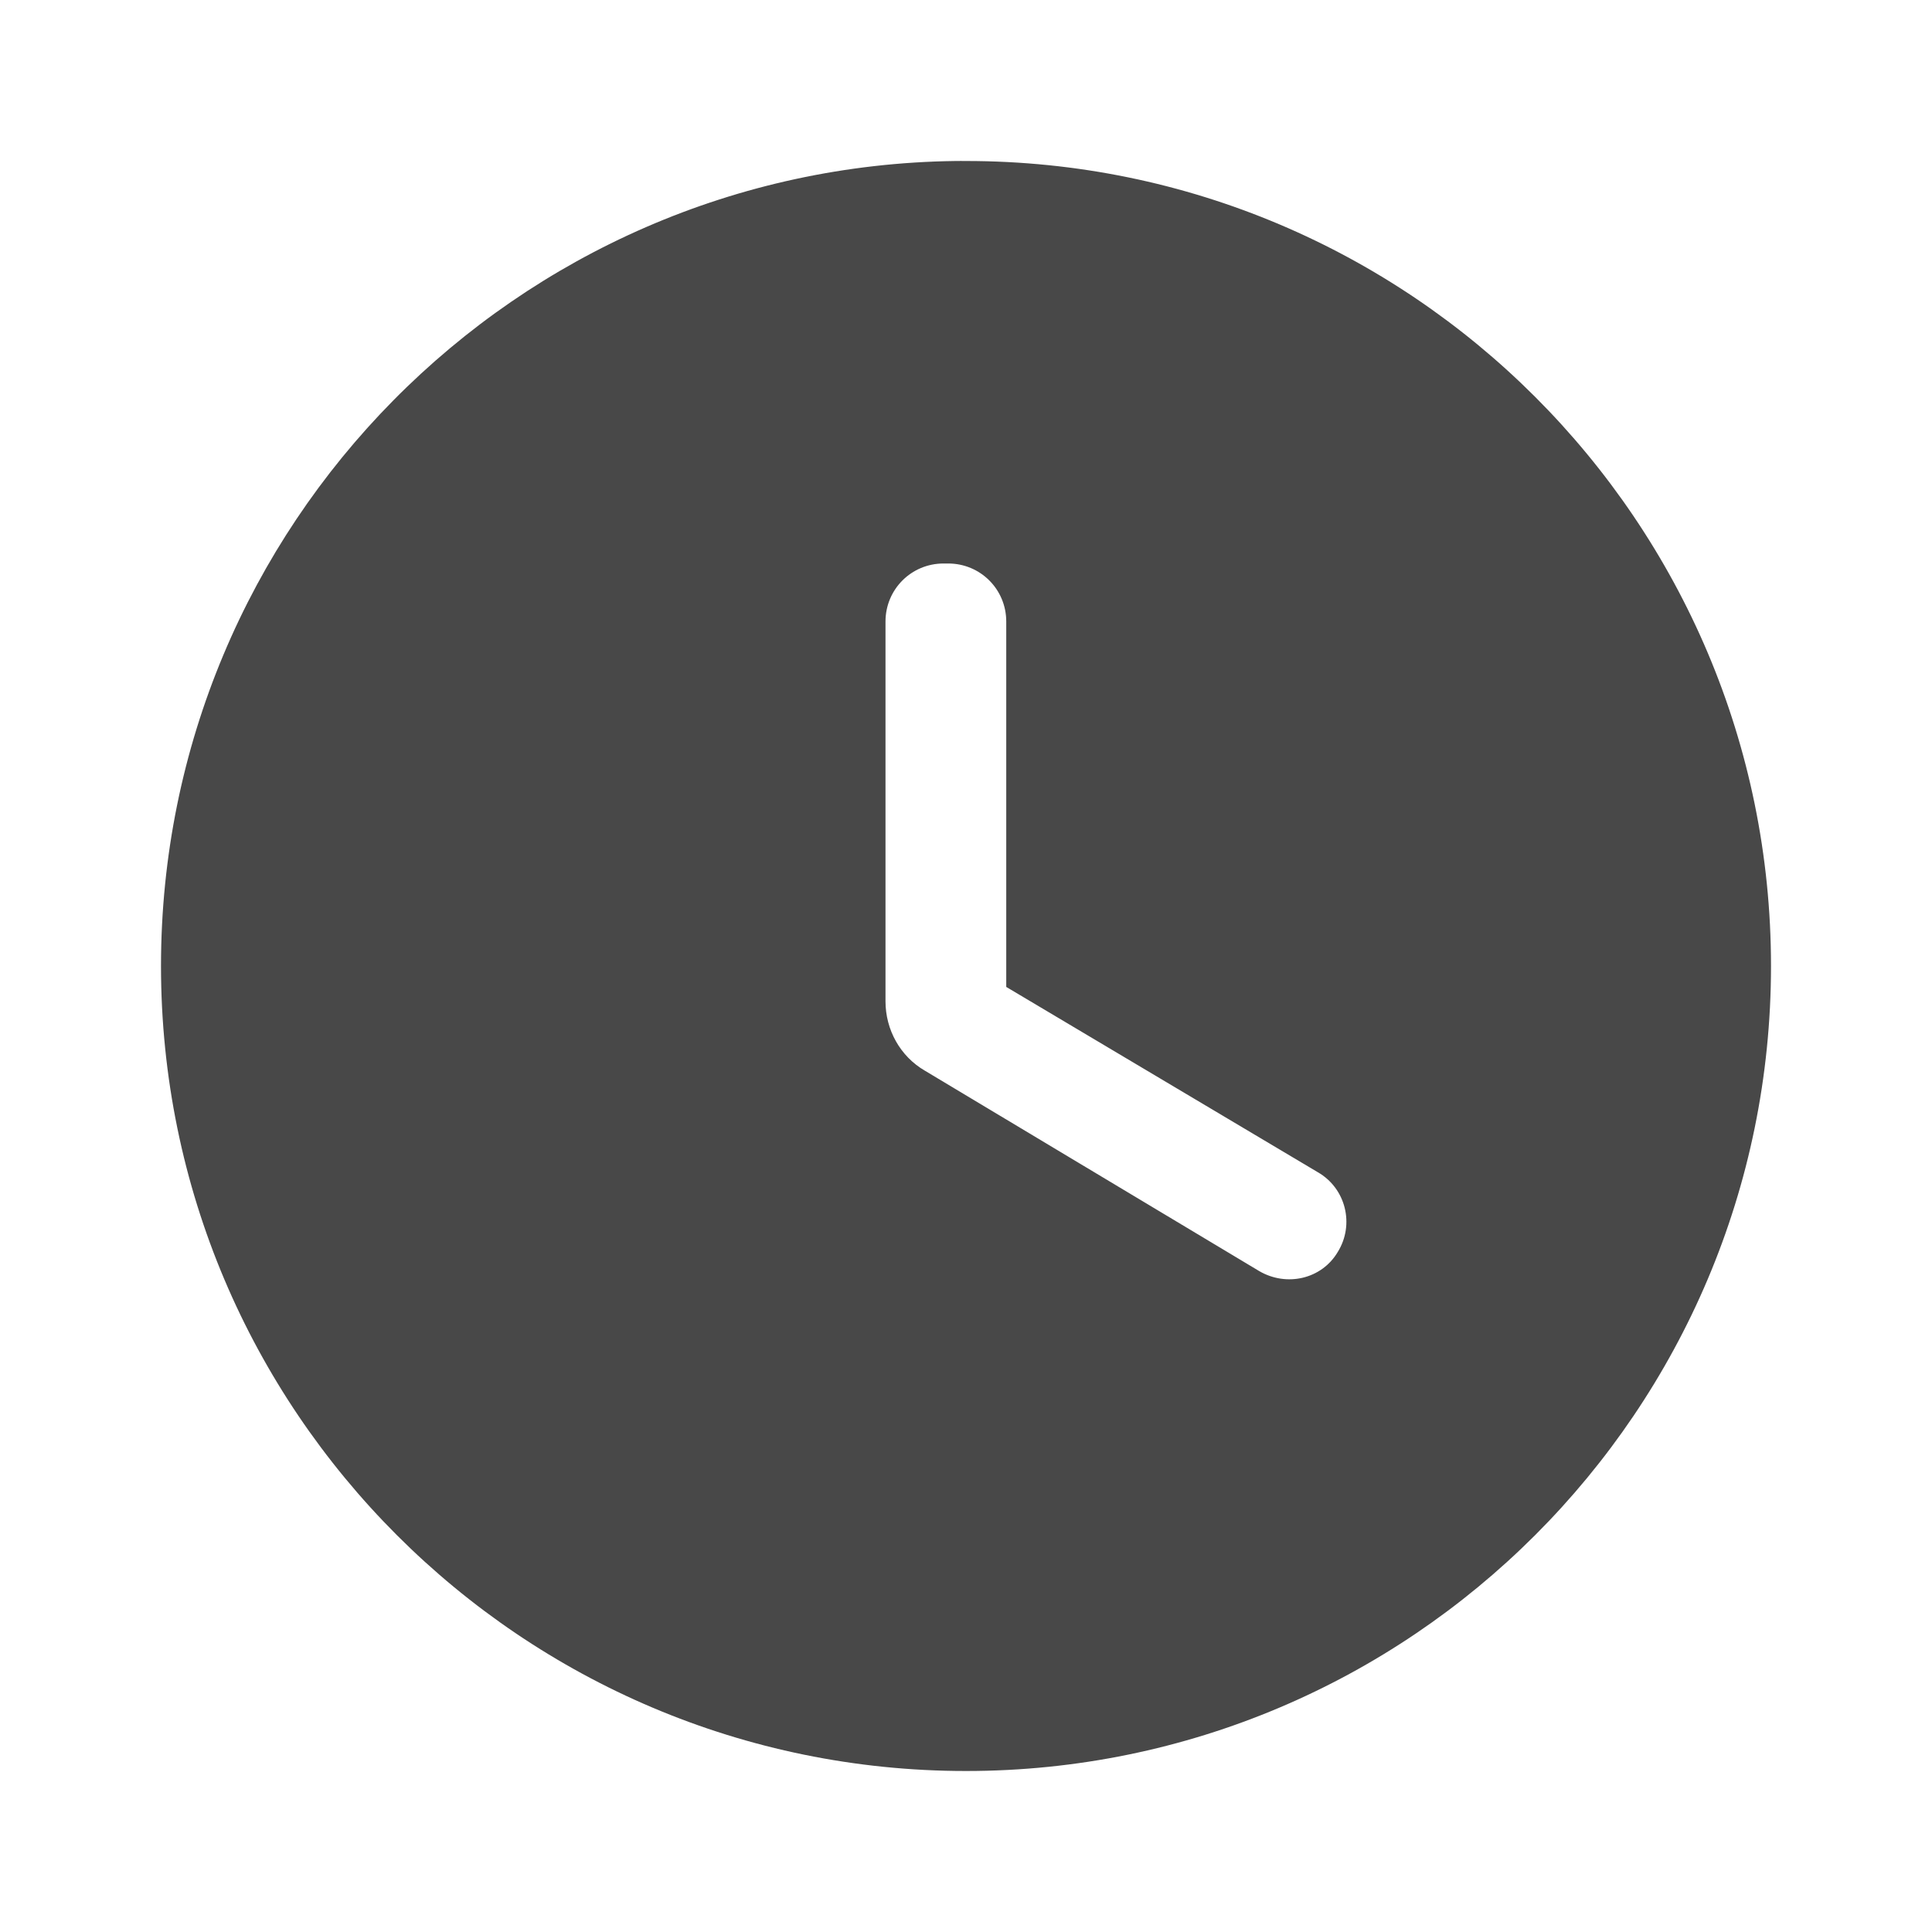 <?xml version="1.0" encoding="UTF-8" standalone="no"?>
<svg
   height="24px"
   viewBox="0 0 24 24"
   width="24px"
   
   version="1.1"
   id="svg4"
   sodipodi:docname="emblem-urgent.svg"
   inkscape:version="1.1 (c68e22c387, 2021-05-23)"
   xmlns:inkscape="http://www.inkscape.org/namespaces/inkscape"
   xmlns:sodipodi="http://sodipodi.sourceforge.net/DTD/sodipodi-0.dtd"
   xmlns="http://www.w3.org/2000/svg"
   xmlns:svg="http://www.w3.org/2000/svg">
  <path fill="#484848"
     id="path2"
     style="fill:#484848;fill-opacity:1"
     d="M 11.871 2 C 6.411 2.069 2 6.523 2 12 C 2 17.52 6.48 22 12 22 C 17.52 22 22 17.52 22 12 C 22 6.48 17.52 2 12 2 C 11.957 2 11.914 1.999 11.871 2 z M 11.721 7 L 11.779 7 C 12.179 7 12.5 7.321 12.5 7.721 L 12.5 12.26 L 16.369 14.561 C 16.719 14.761 16.829 15.211 16.619 15.551 C 16.419 15.891 15.981 15.989 15.641 15.789 L 11.49 13.301 C 11.18 13.121 11 12.789 11 12.439 L 11 7.721 C 11 7.321 11.321 7 11.721 7 z " />
  <defs
     id="defs8" />
  <sodipodi:namedview
     id="namedview6"
     pagecolor="#ffffff"
     bordercolor="#666666"
     borderopacity="1.0"
     inkscape:pageshadow="2"
     inkscape:pageopacity="0.0"
     inkscape:pagecheckerboard="0"
     showgrid="false"
     inkscape:zoom="26.487041"
     inkscape:cx="0.3397888"
     inkscape:cy="11.968117"
     inkscape:window-width="1920"
     inkscape:window-height="1080"
     inkscape:window-x="0"
     inkscape:window-y="0"
     inkscape:window-maximized="0"
     inkscape:current-layer="svg4" />
</svg>
